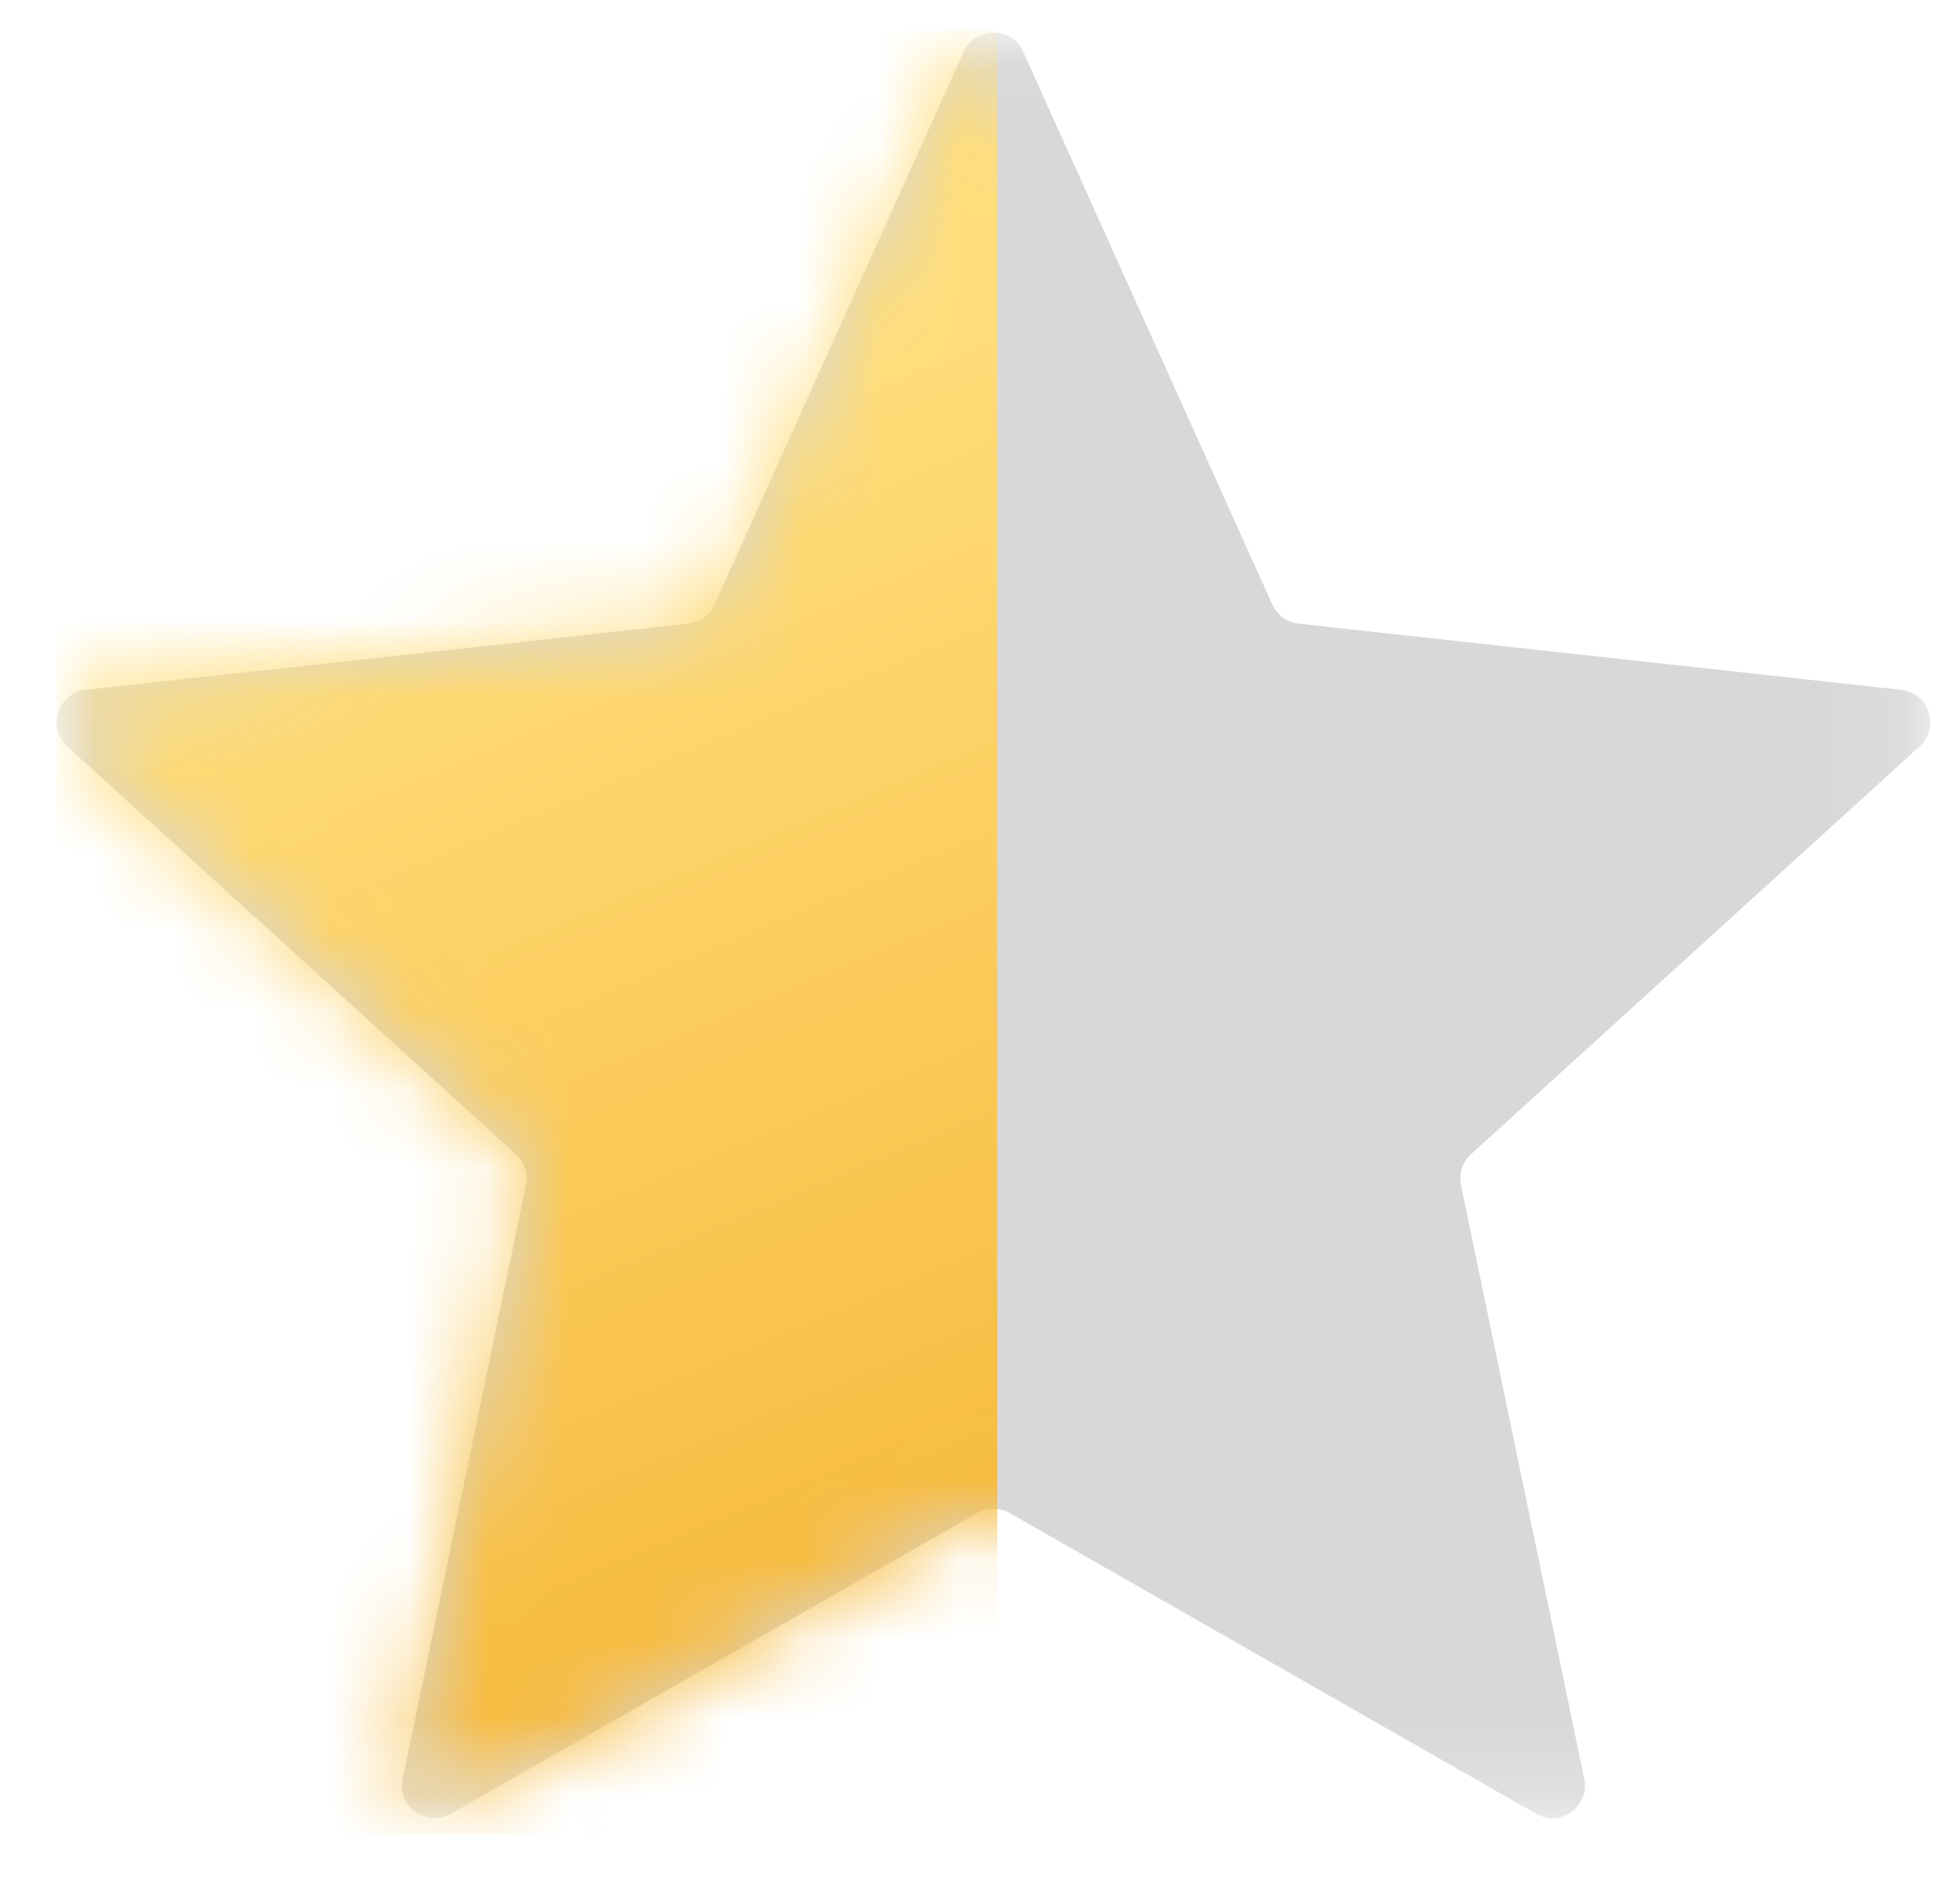 <?xml version="1.0" encoding="UTF-8"?>
<svg width="25px" height="24px" viewBox="0 0 25 24" version="1.1" xmlns="http://www.w3.org/2000/svg" xmlns:xlink="http://www.w3.org/1999/xlink">
    <title>F7688E47-4078-45E2-A999-7715C35D59B8</title>
    <defs>
        <polygon id="path-1" points="-9.74736525e-05 0.025 23.9 0.025 23.9 22.796 -9.74736525e-05 22.796"></polygon>
        <path d="M15.508,7.32 C15.569,7.455 15.695,7.547 15.842,7.563 L23.529,8.407 C23.886,8.446 24.029,8.887 23.764,9.129 L18.041,14.33 C17.932,14.429 17.884,14.578 17.914,14.723 L19.486,22.294 C19.559,22.646 19.183,22.918 18.872,22.74 L12.157,18.905 C12.029,18.832 11.872,18.832 11.744,18.905 L5.029,22.74 C4.717,22.918 4.342,22.646 4.415,22.294 L5.987,14.723 C6.017,14.578 5.969,14.429 5.86,14.33 L0.137,9.129 C-0.129,8.887 0.015,8.446 0.371,8.407 L8.059,7.563 C8.205,7.547 8.332,7.455 8.393,7.32 L11.571,0.27 C11.718,-0.057 12.183,-0.057 12.33,0.27 L15.508,7.32 Z" id="path-3"></path>
        <linearGradient x1="43.972%" y1="28.74%" x2="58.402%" y2="96.162%" id="linearGradient-5">
            <stop stop-color="#FFDD79" offset="0%"></stop>
            <stop stop-color="#F6B83A" offset="100%"></stop>
        </linearGradient>
    </defs>
    <g id="Design" stroke="none" stroke-width="1" fill="none" fill-rule="evenodd">
        <g id="product-page-3-copy-2" transform="translate(-1234, -426)">
            <g id="Group-31-Copy-3" transform="translate(1112, 426)">
                <g id="Group-22" transform="translate(122.721, 0.39)">
                    <mask id="mask-2" fill="white">
                        <use xlink:href="#path-1"></use>
                    </mask>
                    <g id="Clip-21"></g>
                    <g id="Rectangle" mask="url(#mask-2)">
                        <g transform="translate(-0, 0)">
                            <mask id="mask-4" fill="white">
                                <use xlink:href="#path-3"></use>
                            </mask>
                            <use id="Mask" stroke="none" fill="#D8D8D8" fill-rule="evenodd" xlink:href="#path-3"></use>
                            <rect id="Rectangle" stroke="none" fill="url(#linearGradient-5)" fill-rule="evenodd" mask="url(#mask-4)" x="9.7473654e-05" y="0" width="12" height="23"></rect>
                        </g>
                    </g>
                </g>
            </g>
        </g>
    </g>
</svg>